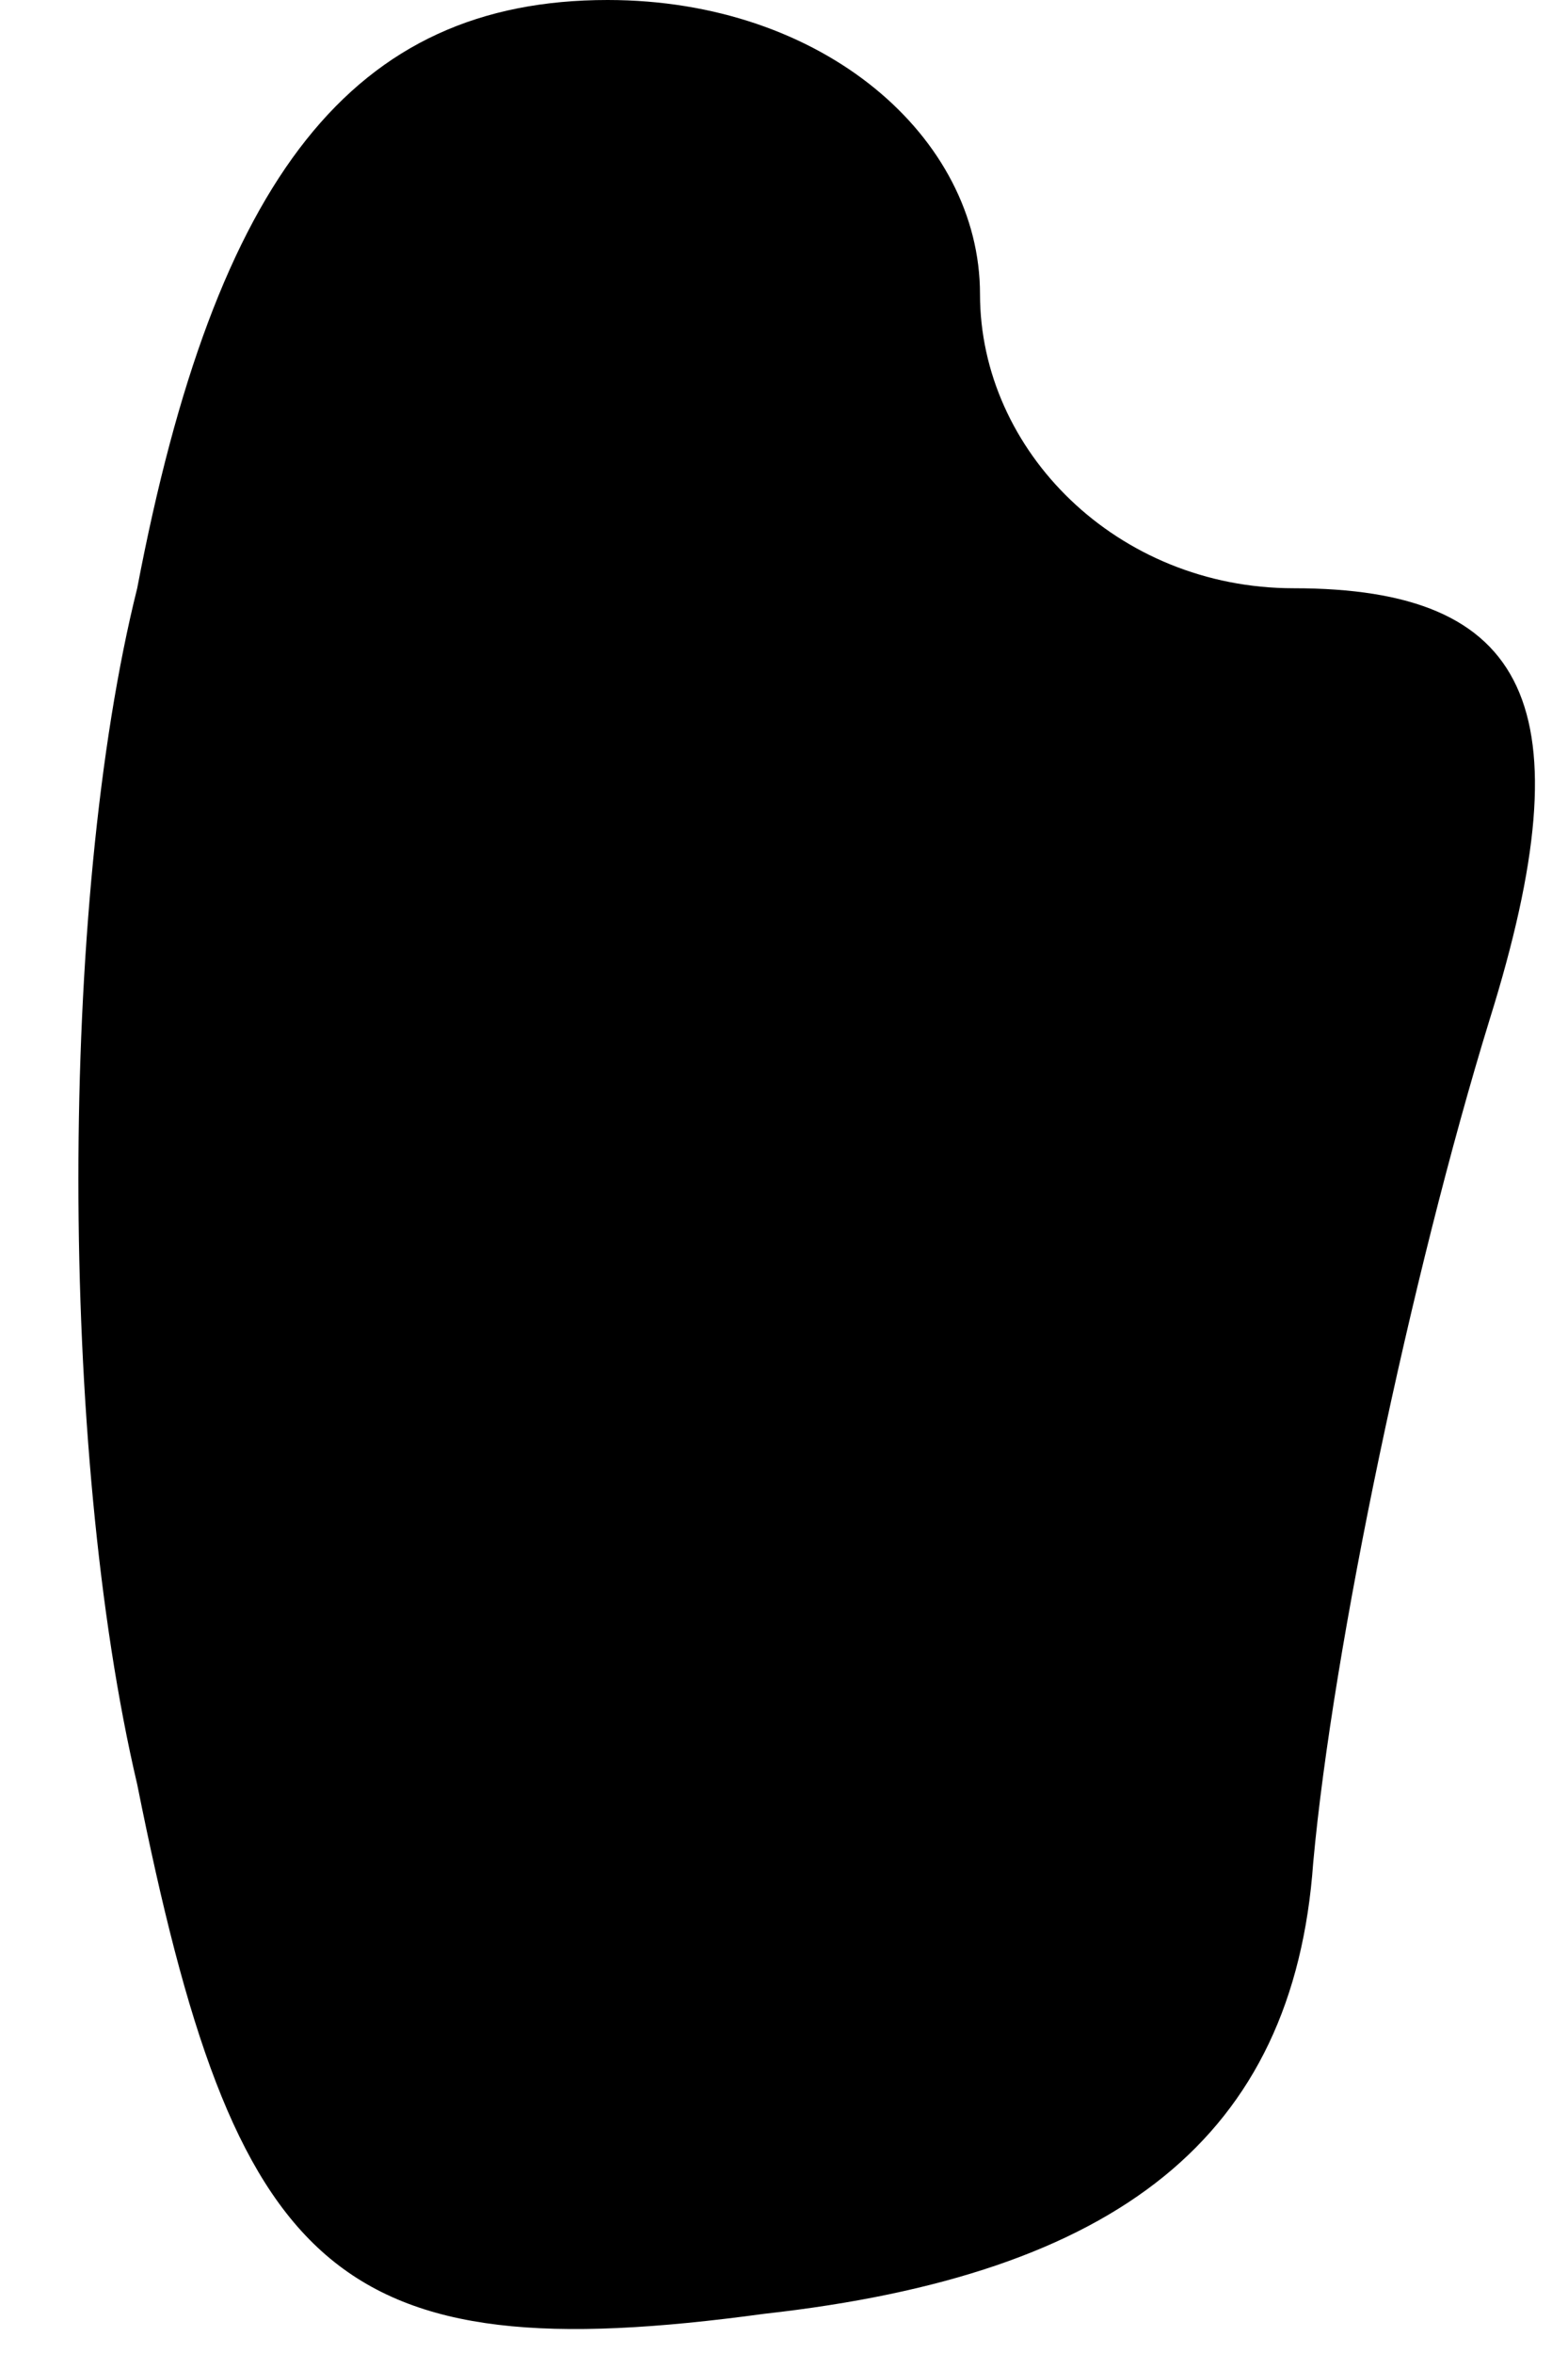 <?xml version="1.0" standalone="no"?>
<!DOCTYPE svg PUBLIC "-//W3C//DTD SVG 20010904//EN"
 "http://www.w3.org/TR/2001/REC-SVG-20010904/DTD/svg10.dtd">
<svg version="1.0" xmlns="http://www.w3.org/2000/svg"
 width="8pt" height="12pt" viewBox="0 0 8 12"
 preserveAspectRatio="xMidYMid meet">
<g transform="translate(0,12) scale(0.1,-0.1)"
fill="#000000" stroke="none">
<path fill="#000000" stroke="none" d="M7 90 c-4 -16 -4 -44 0 -61 5 -25 10
-30 32 -27 18 2 27 9 28 23 1 11 5 30 9 43 5 16 2 22 -10 22 -9 0 -16 7 -16
15 0 8 -8 15 -19 15 -13 0 -20 -9 -24 -30z"/>
</g>
</svg>

